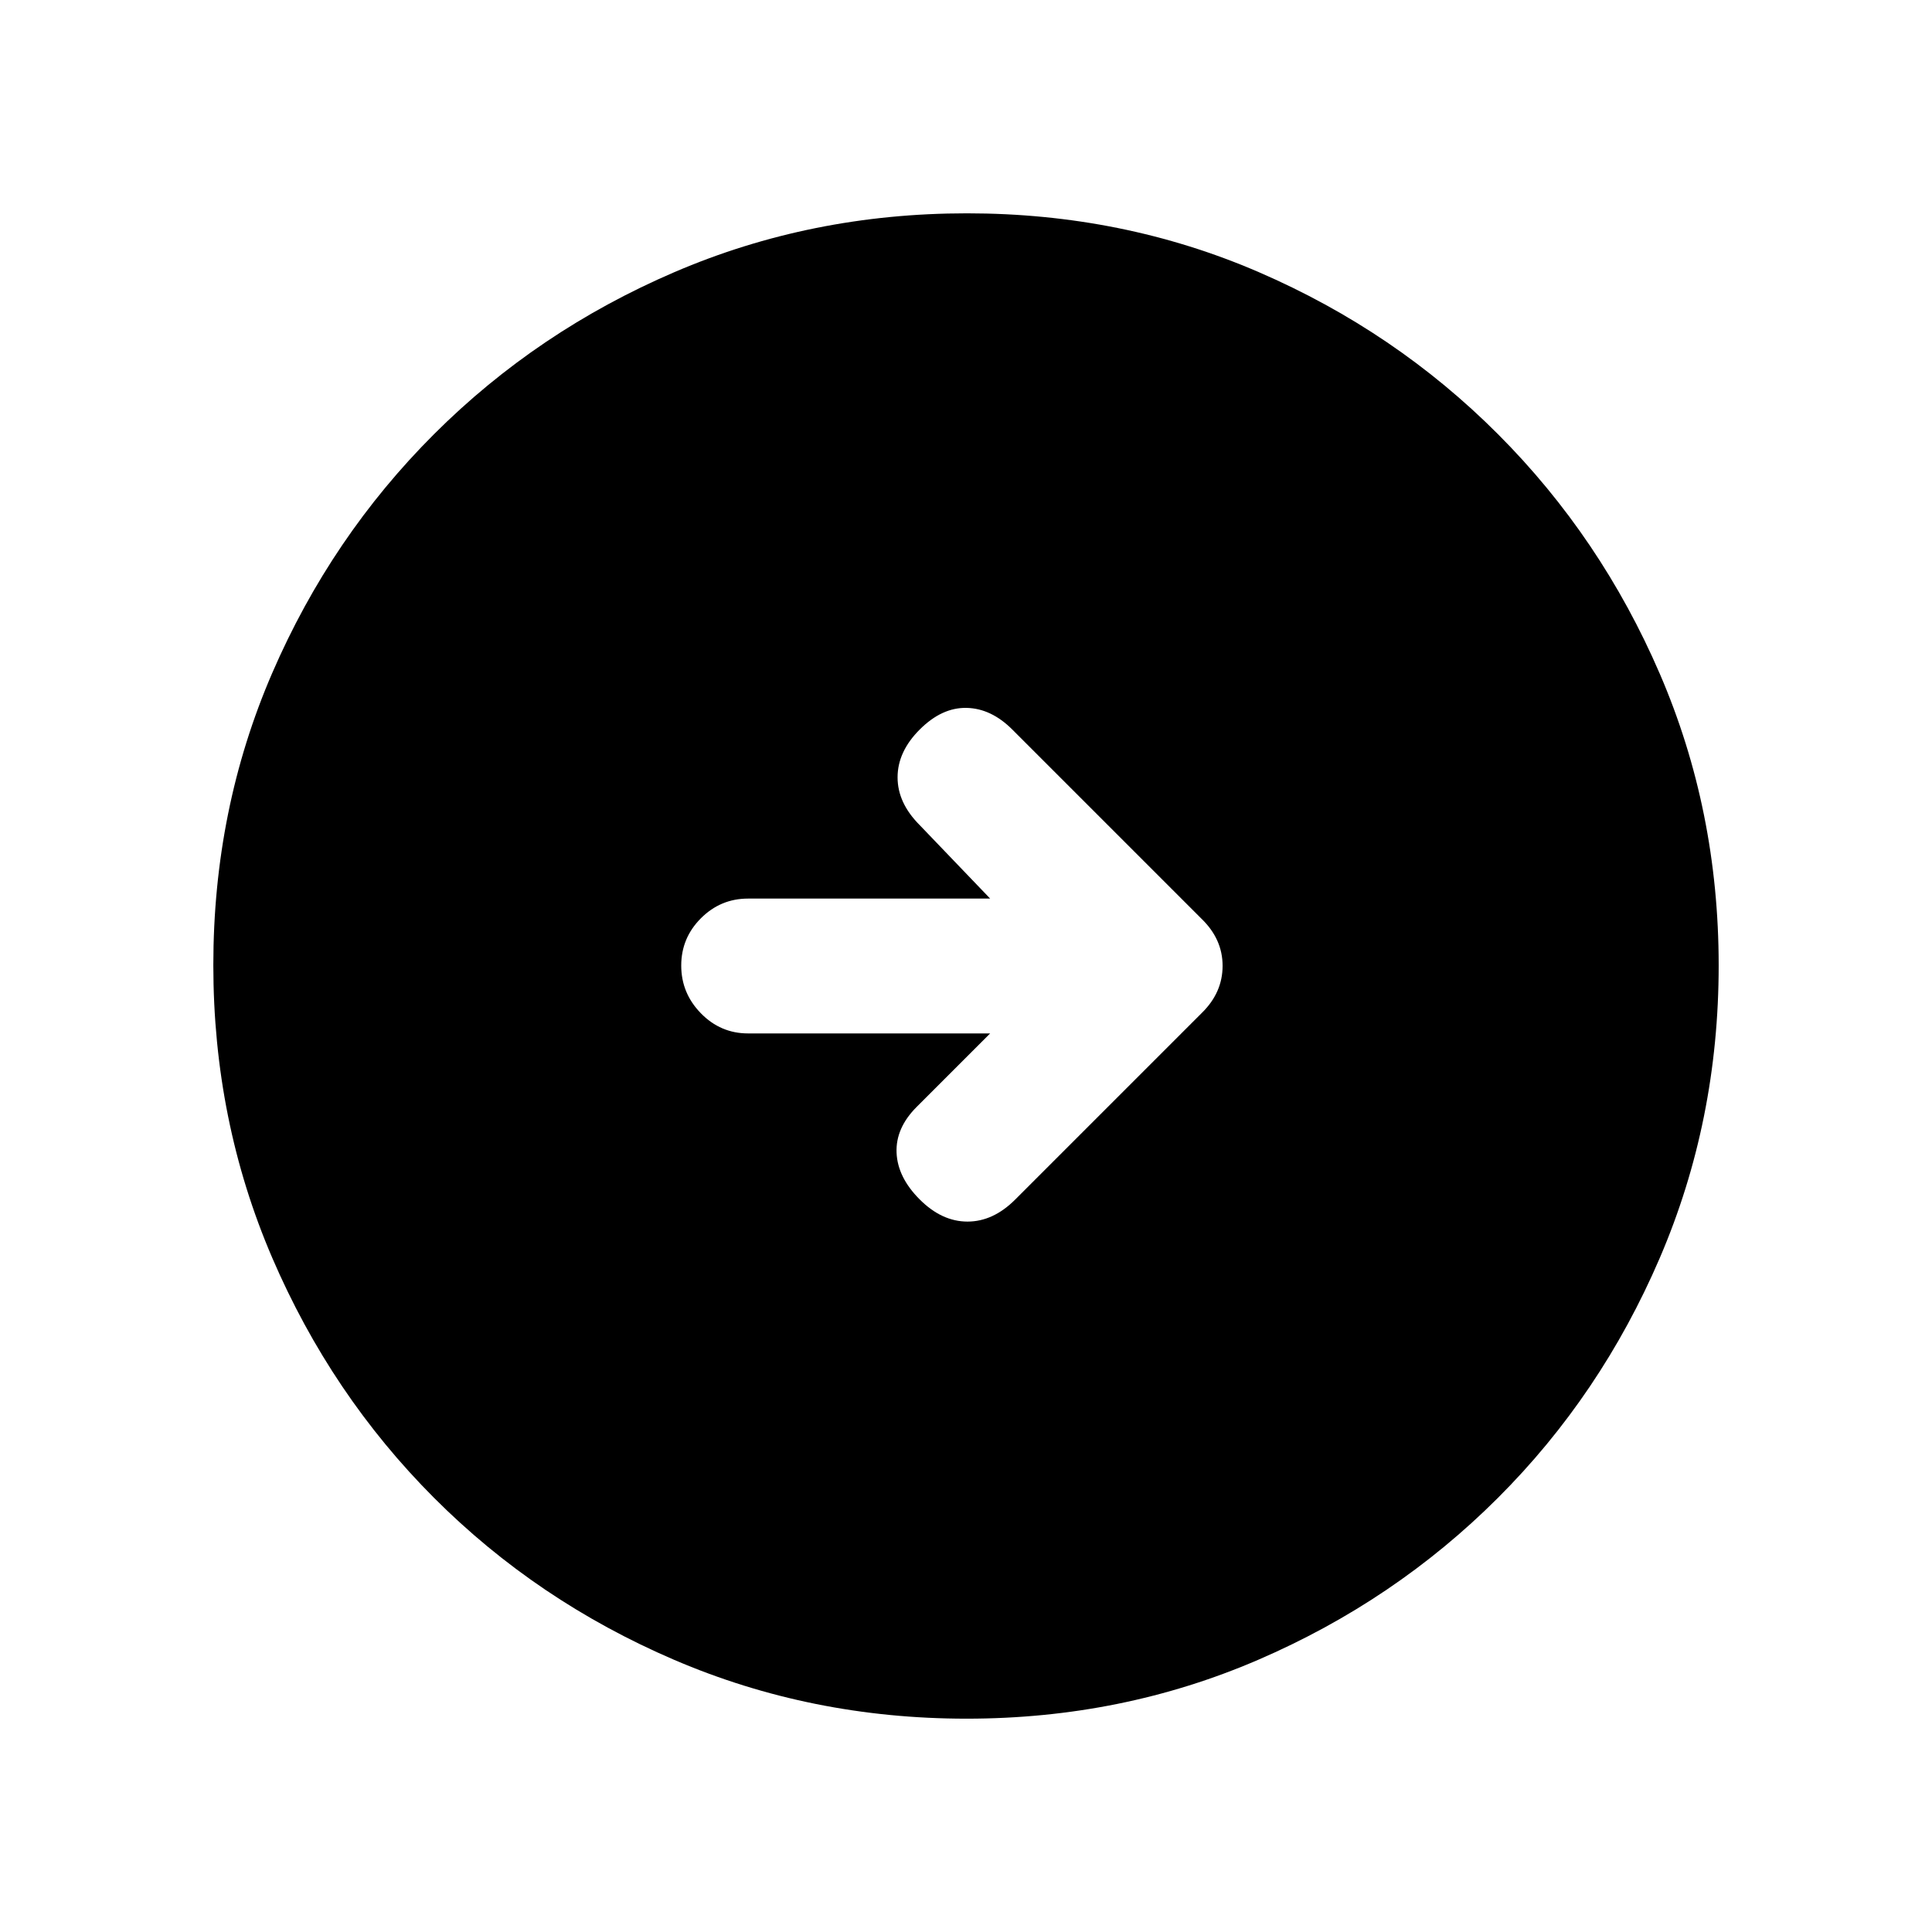 <svg xmlns="http://www.w3.org/2000/svg" height="20" viewBox="0 -960 960 960" width="20"><path d="M480.28-106q-77.19 0-145.35-29.26-68.15-29.27-119.29-80.5Q164.5-267 135.25-335.05 106-403.09 106-480.46q0-77.45 29.26-145.11 29.27-67.65 80.5-118.79Q267-795.5 335.05-824.75 403.09-854 480.46-854q77.45 0 145.11 29.26 67.65 29.27 118.79 80.5Q795.5-693 824.75-625.19T854-480.28q0 77.19-29.26 145.35-29.27 68.15-80.5 119.29Q693-164.5 625.19-135.25T480.28-106ZM492-446.5 455.5-410q-10.5 10.5-10 22.75T457-364q11 11 23.75 11t23.7-10.95l92.79-92.79q10.26-10.08 10.26-23.35 0-13.27-10.5-23.41l-94-94q-10.5-10.5-22.75-10.75T457-597.5q-11 11-11 23.75T457-550l35 36.5H371.71q-13.67 0-23.44 9.79-9.77 9.79-9.77 23.5t9.77 23.71q9.77 10 23.44 10H492Z"/></svg>